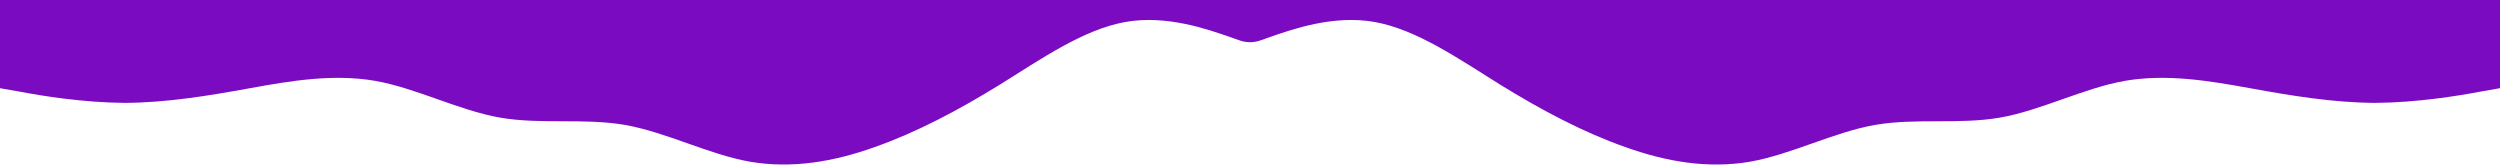 <svg width="2880" height="190" viewBox="0 0 2880 190" fill="none" xmlns="http://www.w3.org/2000/svg">
<path d="M1416 42.307L1427.99 46.55C1435.76 49.3 1444.24 49.3 1452.01 46.55L1464 42.307C1488 34.131 1536 16.669 1584 25.4C1632 34.131 1680 67.469 1728 97.393C1776 127 1824 152.4 1872 169.307C1920 186.531 1968 194.469 2016 186.293C2064 177.8 2112 152.4 2160 143.907C2208 135.731 2256 143.669 2304 135.493C2352 127 2400 101.6 2448 93.107C2496 84.931 2544 92.869 2592 101.6C2640 110.331 2688 118.269 2736 118.507C2784 118.269 2832 110.331 2856 105.807L2880 101.6V0H2856H2736H2592H2448H2304H2160H2016H1872H1728H1584H1464H1416H1296H1152H1008H864H720H576H432H288H144H24H0V101.6L24 105.807C48 110.331 96 118.269 144 118.507C192 118.269 240 110.331 288 101.6C336 92.869 384 84.931 432 93.107C480 101.6 528 127 576 135.493C624 143.669 672 135.731 720 143.907C768 152.4 816 177.8 864 186.293C912 194.469 960 186.531 1008 169.307C1056 152.4 1104 127 1152 97.393C1200 67.469 1248 34.131 1296 25.4C1344 16.669 1392 34.131 1416 42.307Z" fill="#7A0BC0"/>
</svg>
